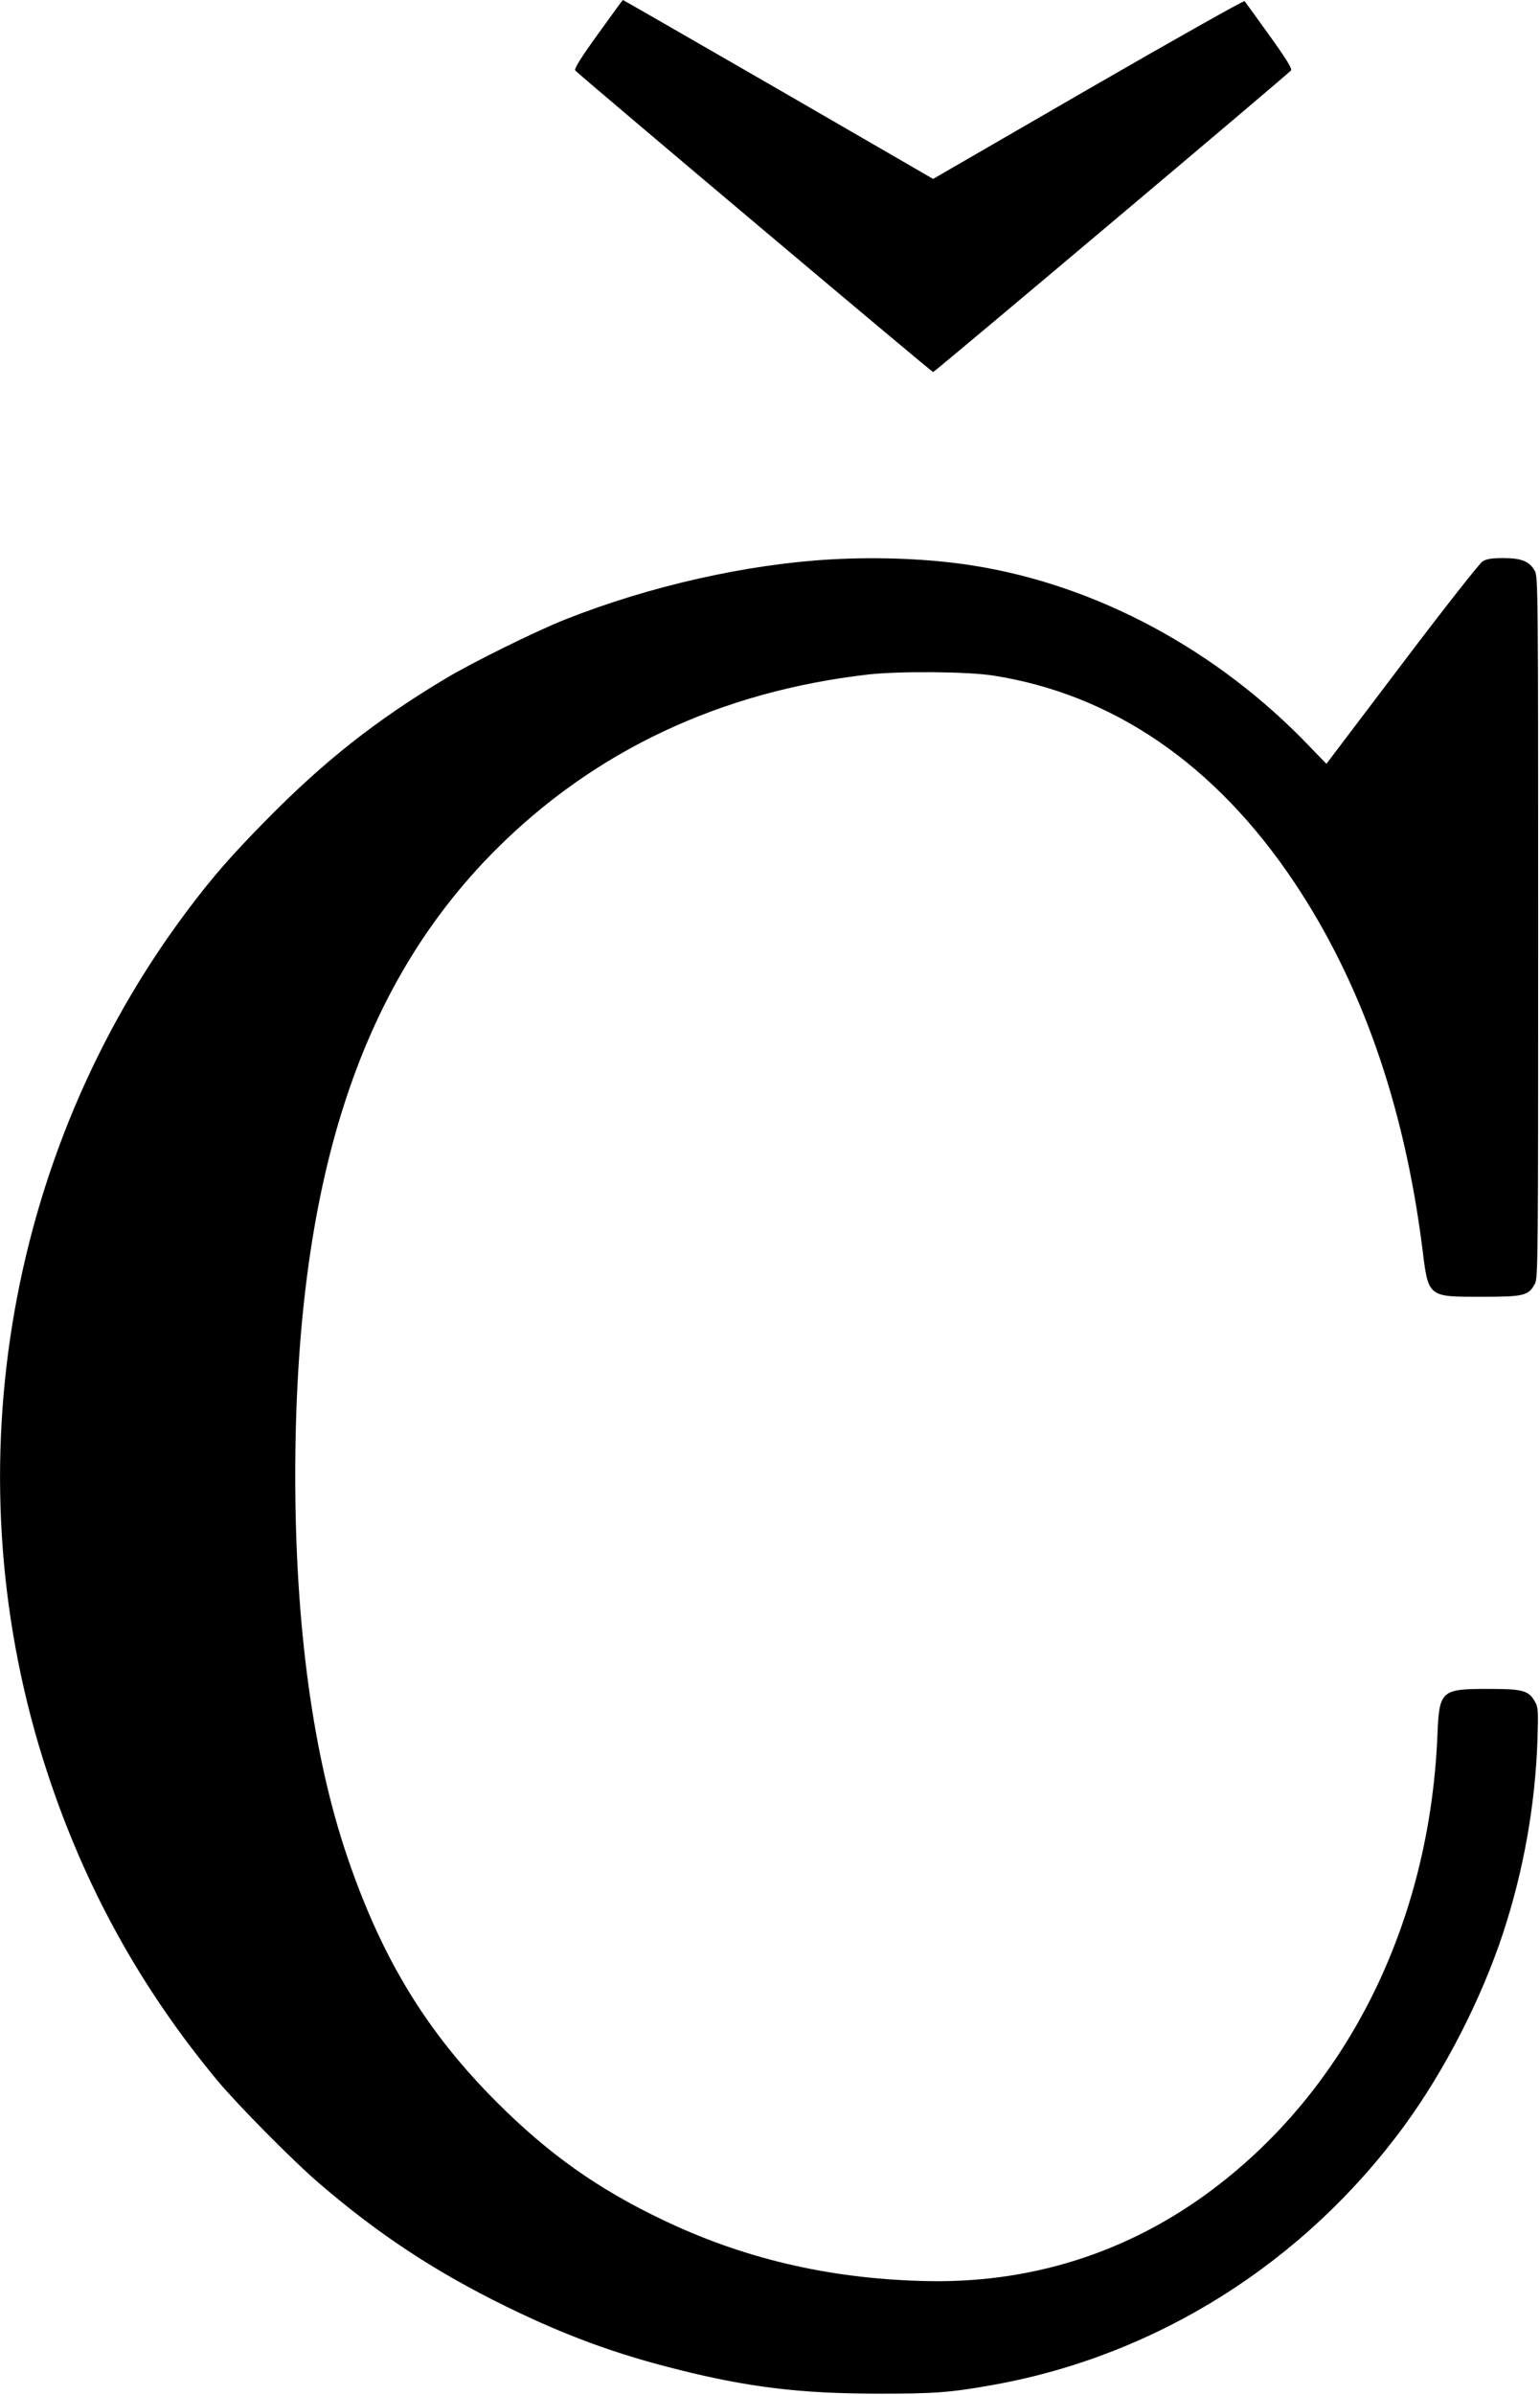 <?xml version="1.0" standalone="no"?>
<!DOCTYPE svg PUBLIC "-//W3C//DTD SVG 20010904//EN"
 "http://www.w3.org/TR/2001/REC-SVG-20010904/DTD/svg10.dtd">
<svg version="1.0" xmlns="http://www.w3.org/2000/svg"
 width="845pt" height="1313pt" viewBox="0 0 845 1313"
 preserveAspectRatio="xMidYMid meet">
<g transform="translate(0,1313) scale(0.1,-0.1)"
fill="#000000" stroke="none">
<path d="M3281 12943 c-94 -130 -131 -190 -125 -199 12 -17 1956 -1654 1964
-1654 8 0 1952 1637 1964 1654 7 9 -28 66 -119 192 -71 99 -132 183 -136 188
-4 4 -390 -213 -858 -483 l-851 -492 -849 491 c-467 269 -851 490 -853 490 -2
0 -63 -84 -137 -187z"/>
<path d="M4560 10063 c-461 -26 -995 -146 -1455 -328 -160 -63 -511 -236 -658
-324 -385 -230 -672 -457 -992 -783 -189 -192 -291 -309 -429 -493 -1005
-1340 -1294 -3121 -767 -4722 206 -628 512 -1182 932 -1688 115 -138 420 -446
563 -568 325 -279 634 -482 1021 -672 327 -160 603 -262 950 -348 382 -96 667
-130 1080 -131 317 -1 413 6 655 50 895 163 1699 672 2247 1421 222 304 421
693 540 1053 113 343 177 705 189 1059 5 161 4 179 -13 210 -35 63 -66 71
-258 71 -259 0 -268 -8 -278 -257 -43 -1023 -489 -1926 -1229 -2484 -467 -352
-1011 -524 -1603 -505 -518 15 -981 125 -1421 336 -356 170 -626 362 -909 645
-385 385 -630 787 -820 1346 -188 554 -285 1267 -285 2089 1 1597 345 2672
1095 3426 545 547 1237 873 2050 966 171 19 546 16 685 -6 658 -103 1219 -488
1650 -1131 369 -551 604 -1220 704 -2006 34 -274 28 -269 328 -269 229 0 255
6 290 71 17 32 18 113 18 1954 0 1841 -1 1922 -18 1954 -29 53 -72 71 -172 71
-65 0 -92 -4 -115 -18 -17 -11 -208 -253 -444 -565 l-413 -545 -92 95 c-504
528 -1168 885 -1846 992 -232 37 -513 49 -780 34z"/>
</g>
</svg>
